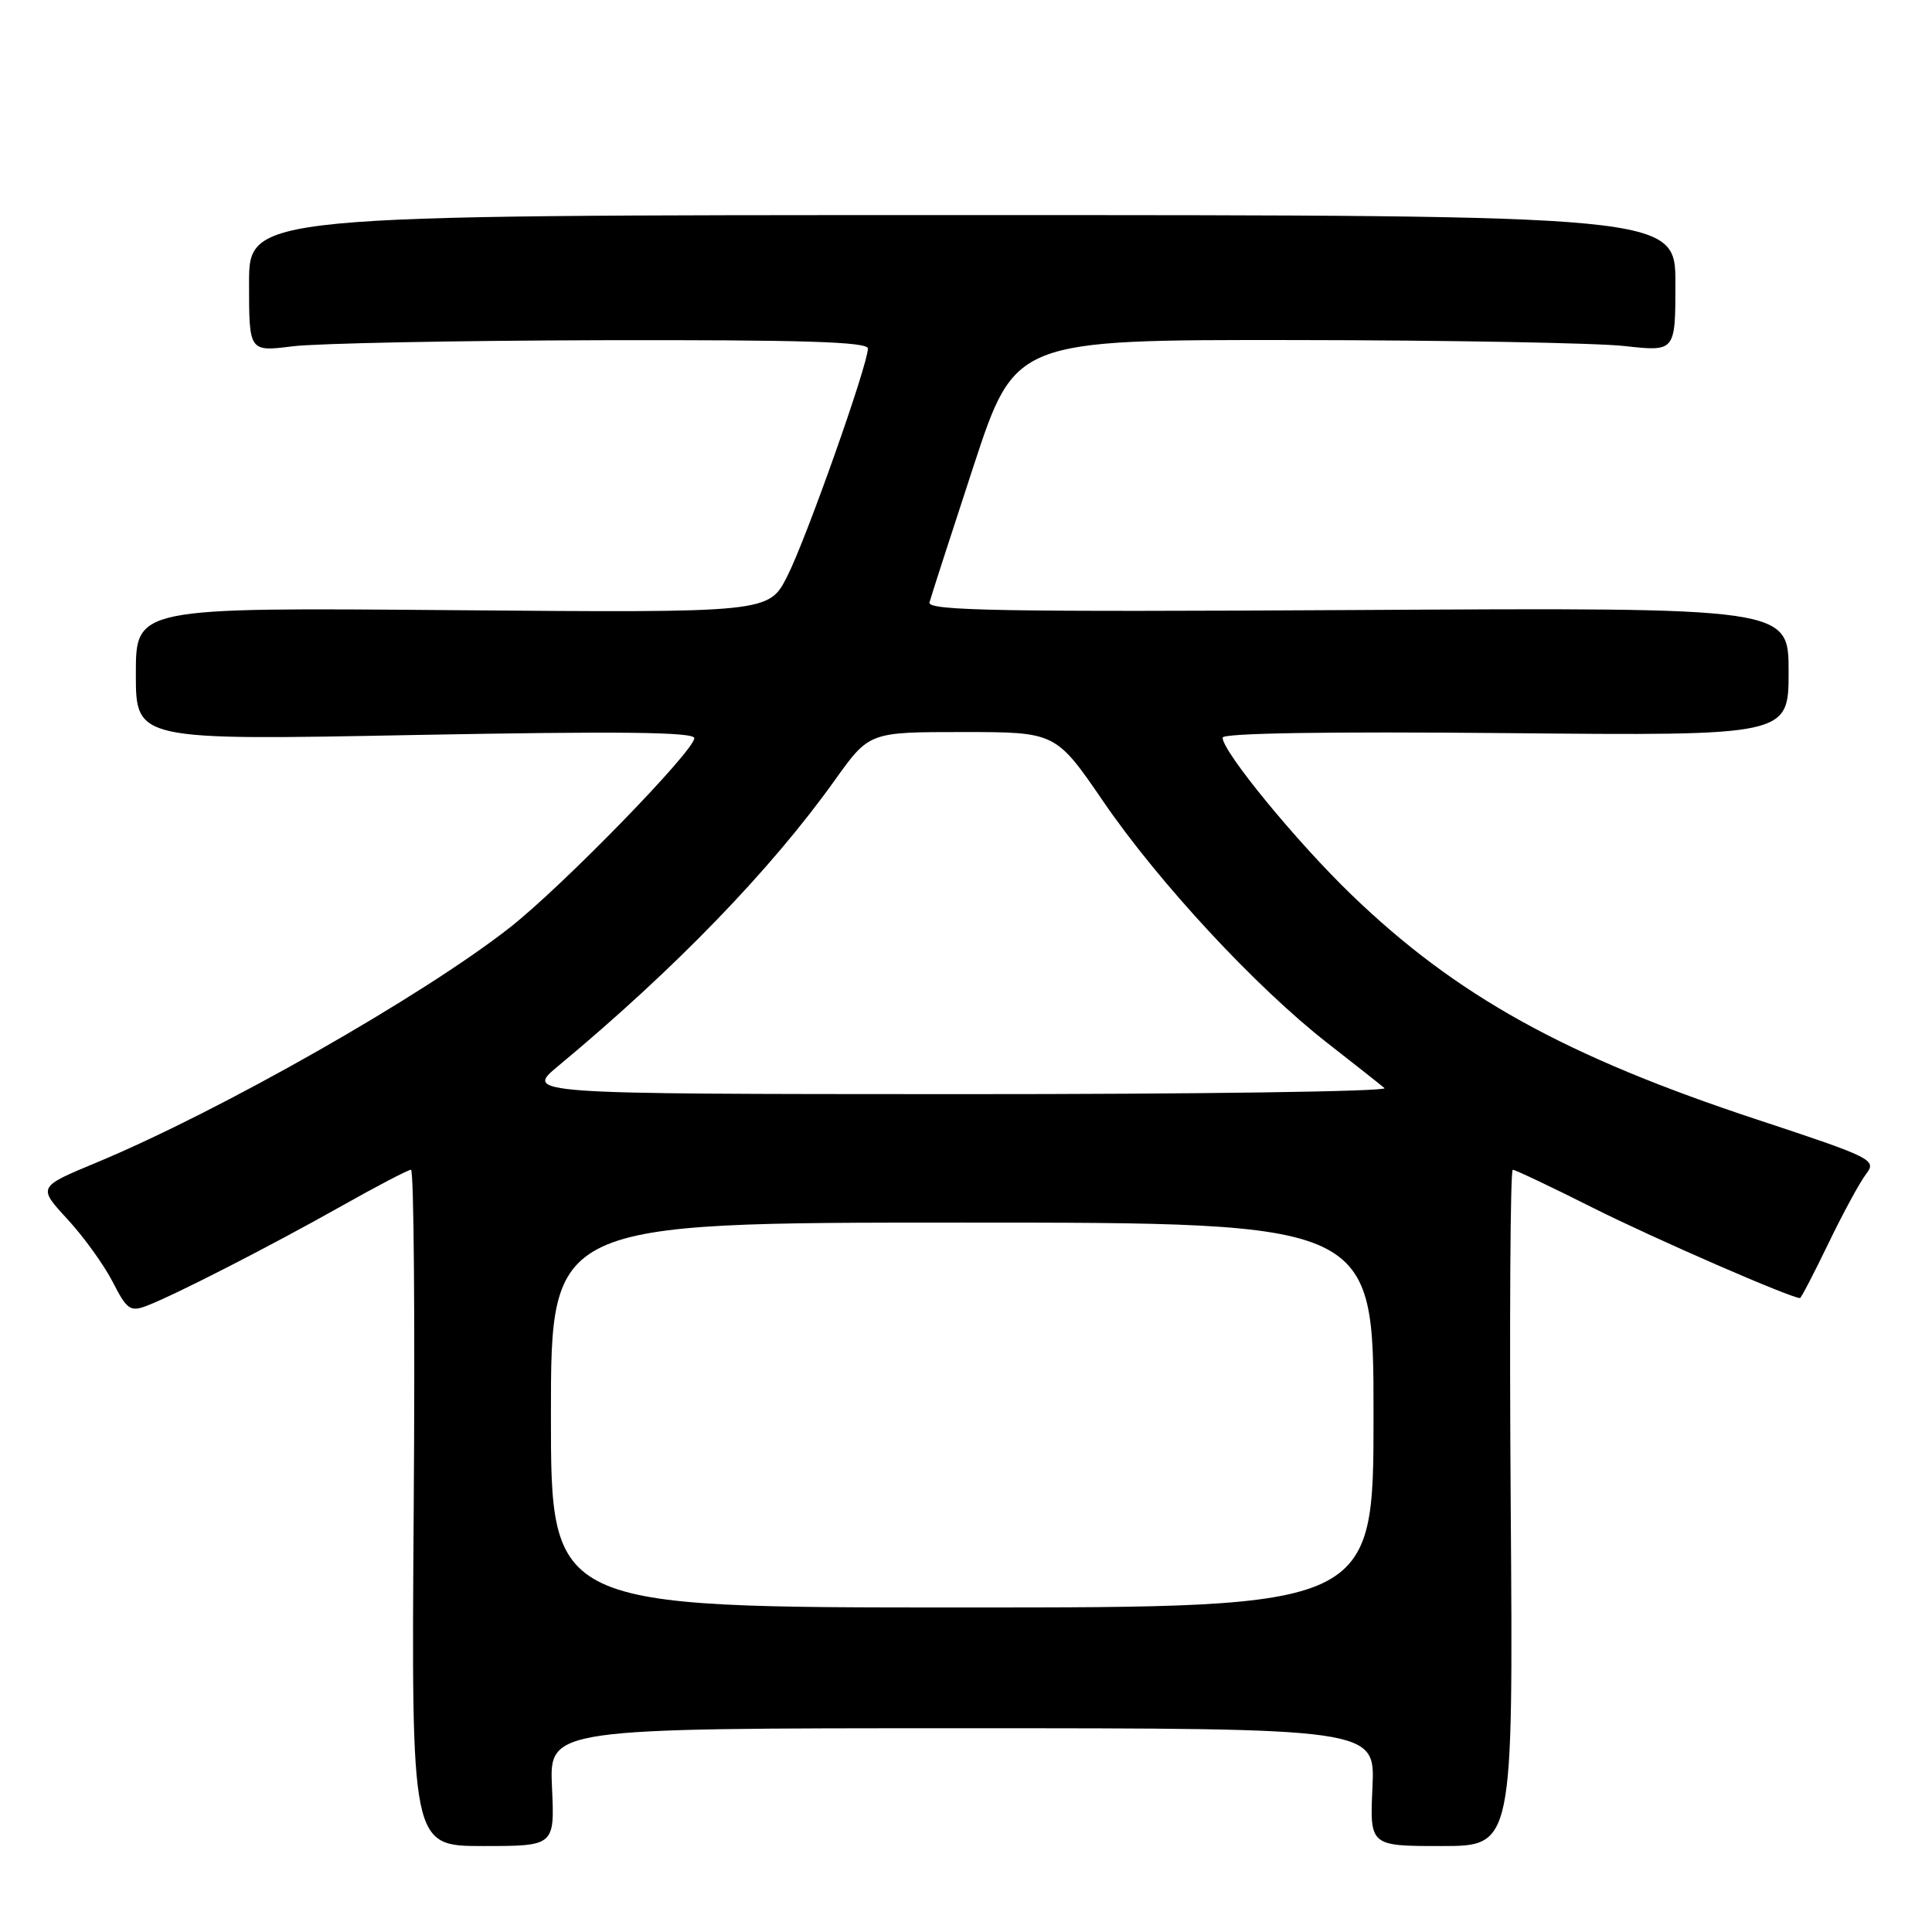 <?xml version="1.0" encoding="UTF-8" standalone="no"?>
<!DOCTYPE svg PUBLIC "-//W3C//DTD SVG 1.1//EN" "http://www.w3.org/Graphics/SVG/1.1/DTD/svg11.dtd" >
<svg xmlns="http://www.w3.org/2000/svg" xmlns:xlink="http://www.w3.org/1999/xlink" version="1.1" viewBox="0 0 256 256">
 <g >
 <path fill="currentColor"
d=" M 73.14 236.80 C 72.79 229.00 72.79 229.00 127.50 229.00 C 182.21 229.00 182.21 229.00 181.86 236.80 C 181.50 244.61 181.50 244.61 191.00 244.61 C 200.50 244.61 200.50 244.61 200.18 199.80 C 200.00 175.16 200.12 155.00 200.45 155.00 C 200.77 155.00 205.59 157.28 211.15 160.08 C 219.24 164.14 237.29 172.00 238.51 172.00 C 238.66 172.00 240.35 168.74 242.28 164.75 C 244.20 160.76 246.45 156.63 247.27 155.56 C 248.70 153.69 248.14 153.41 232.83 148.35 C 207.43 139.97 192.98 131.96 179.13 118.61 C 171.83 111.58 162.00 99.60 162.00 97.74 C 162.00 97.14 175.99 96.92 199.50 97.14 C 237.00 97.50 237.00 97.50 237.00 89.00 C 237.00 80.50 237.00 80.50 179.91 80.83 C 132.80 81.10 122.88 80.93 123.16 79.83 C 123.35 79.10 125.98 70.97 129.00 61.76 C 134.50 45.02 134.50 45.02 171.50 45.06 C 191.85 45.08 211.54 45.44 215.25 45.85 C 222.00 46.60 222.00 46.60 222.00 37.55 C 222.00 28.50 222.00 28.50 127.50 28.50 C 33.00 28.50 33.00 28.50 33.00 37.55 C 33.00 46.61 33.00 46.61 38.75 45.89 C 41.91 45.49 60.36 45.13 79.75 45.08 C 106.26 45.02 115.00 45.29 115.00 46.18 C 115.00 48.33 106.85 71.36 104.33 76.33 C 101.87 81.20 101.87 81.20 59.93 80.85 C 18.00 80.50 18.00 80.50 18.00 89.30 C 18.00 98.10 18.00 98.10 55.00 97.39 C 82.04 96.88 92.00 96.99 92.00 97.81 C 92.00 99.48 74.58 117.38 67.60 122.87 C 56.07 131.94 29.14 147.25 12.75 154.06 C 5.00 157.28 5.00 157.28 8.93 161.54 C 11.09 163.88 13.79 167.63 14.94 169.87 C 16.80 173.52 17.26 173.85 19.41 173.04 C 23.13 171.62 35.61 165.23 45.14 159.87 C 49.89 157.19 54.08 155.00 54.46 155.00 C 54.84 155.00 55.00 175.16 54.82 199.80 C 54.50 244.61 54.50 244.61 64.00 244.61 C 73.50 244.61 73.50 244.61 73.14 236.80 Z  M 73.00 187.50 C 73.00 162.00 73.00 162.00 127.50 162.00 C 182.00 162.00 182.00 162.00 182.00 187.50 C 182.00 213.00 182.00 213.00 127.50 213.00 C 73.00 213.00 73.00 213.00 73.00 187.50 Z  M 73.99 141.23 C 89.43 128.40 102.15 115.25 110.63 103.36 C 115.18 97.00 115.18 97.00 127.53 97.00 C 139.89 97.00 139.89 97.00 146.20 106.21 C 153.53 116.93 166.44 130.84 175.88 138.20 C 179.52 141.04 182.93 143.73 183.45 144.18 C 183.97 144.63 158.55 144.99 126.95 144.98 C 69.50 144.96 69.50 144.96 73.99 141.23 Z "/>
</g>
</svg>